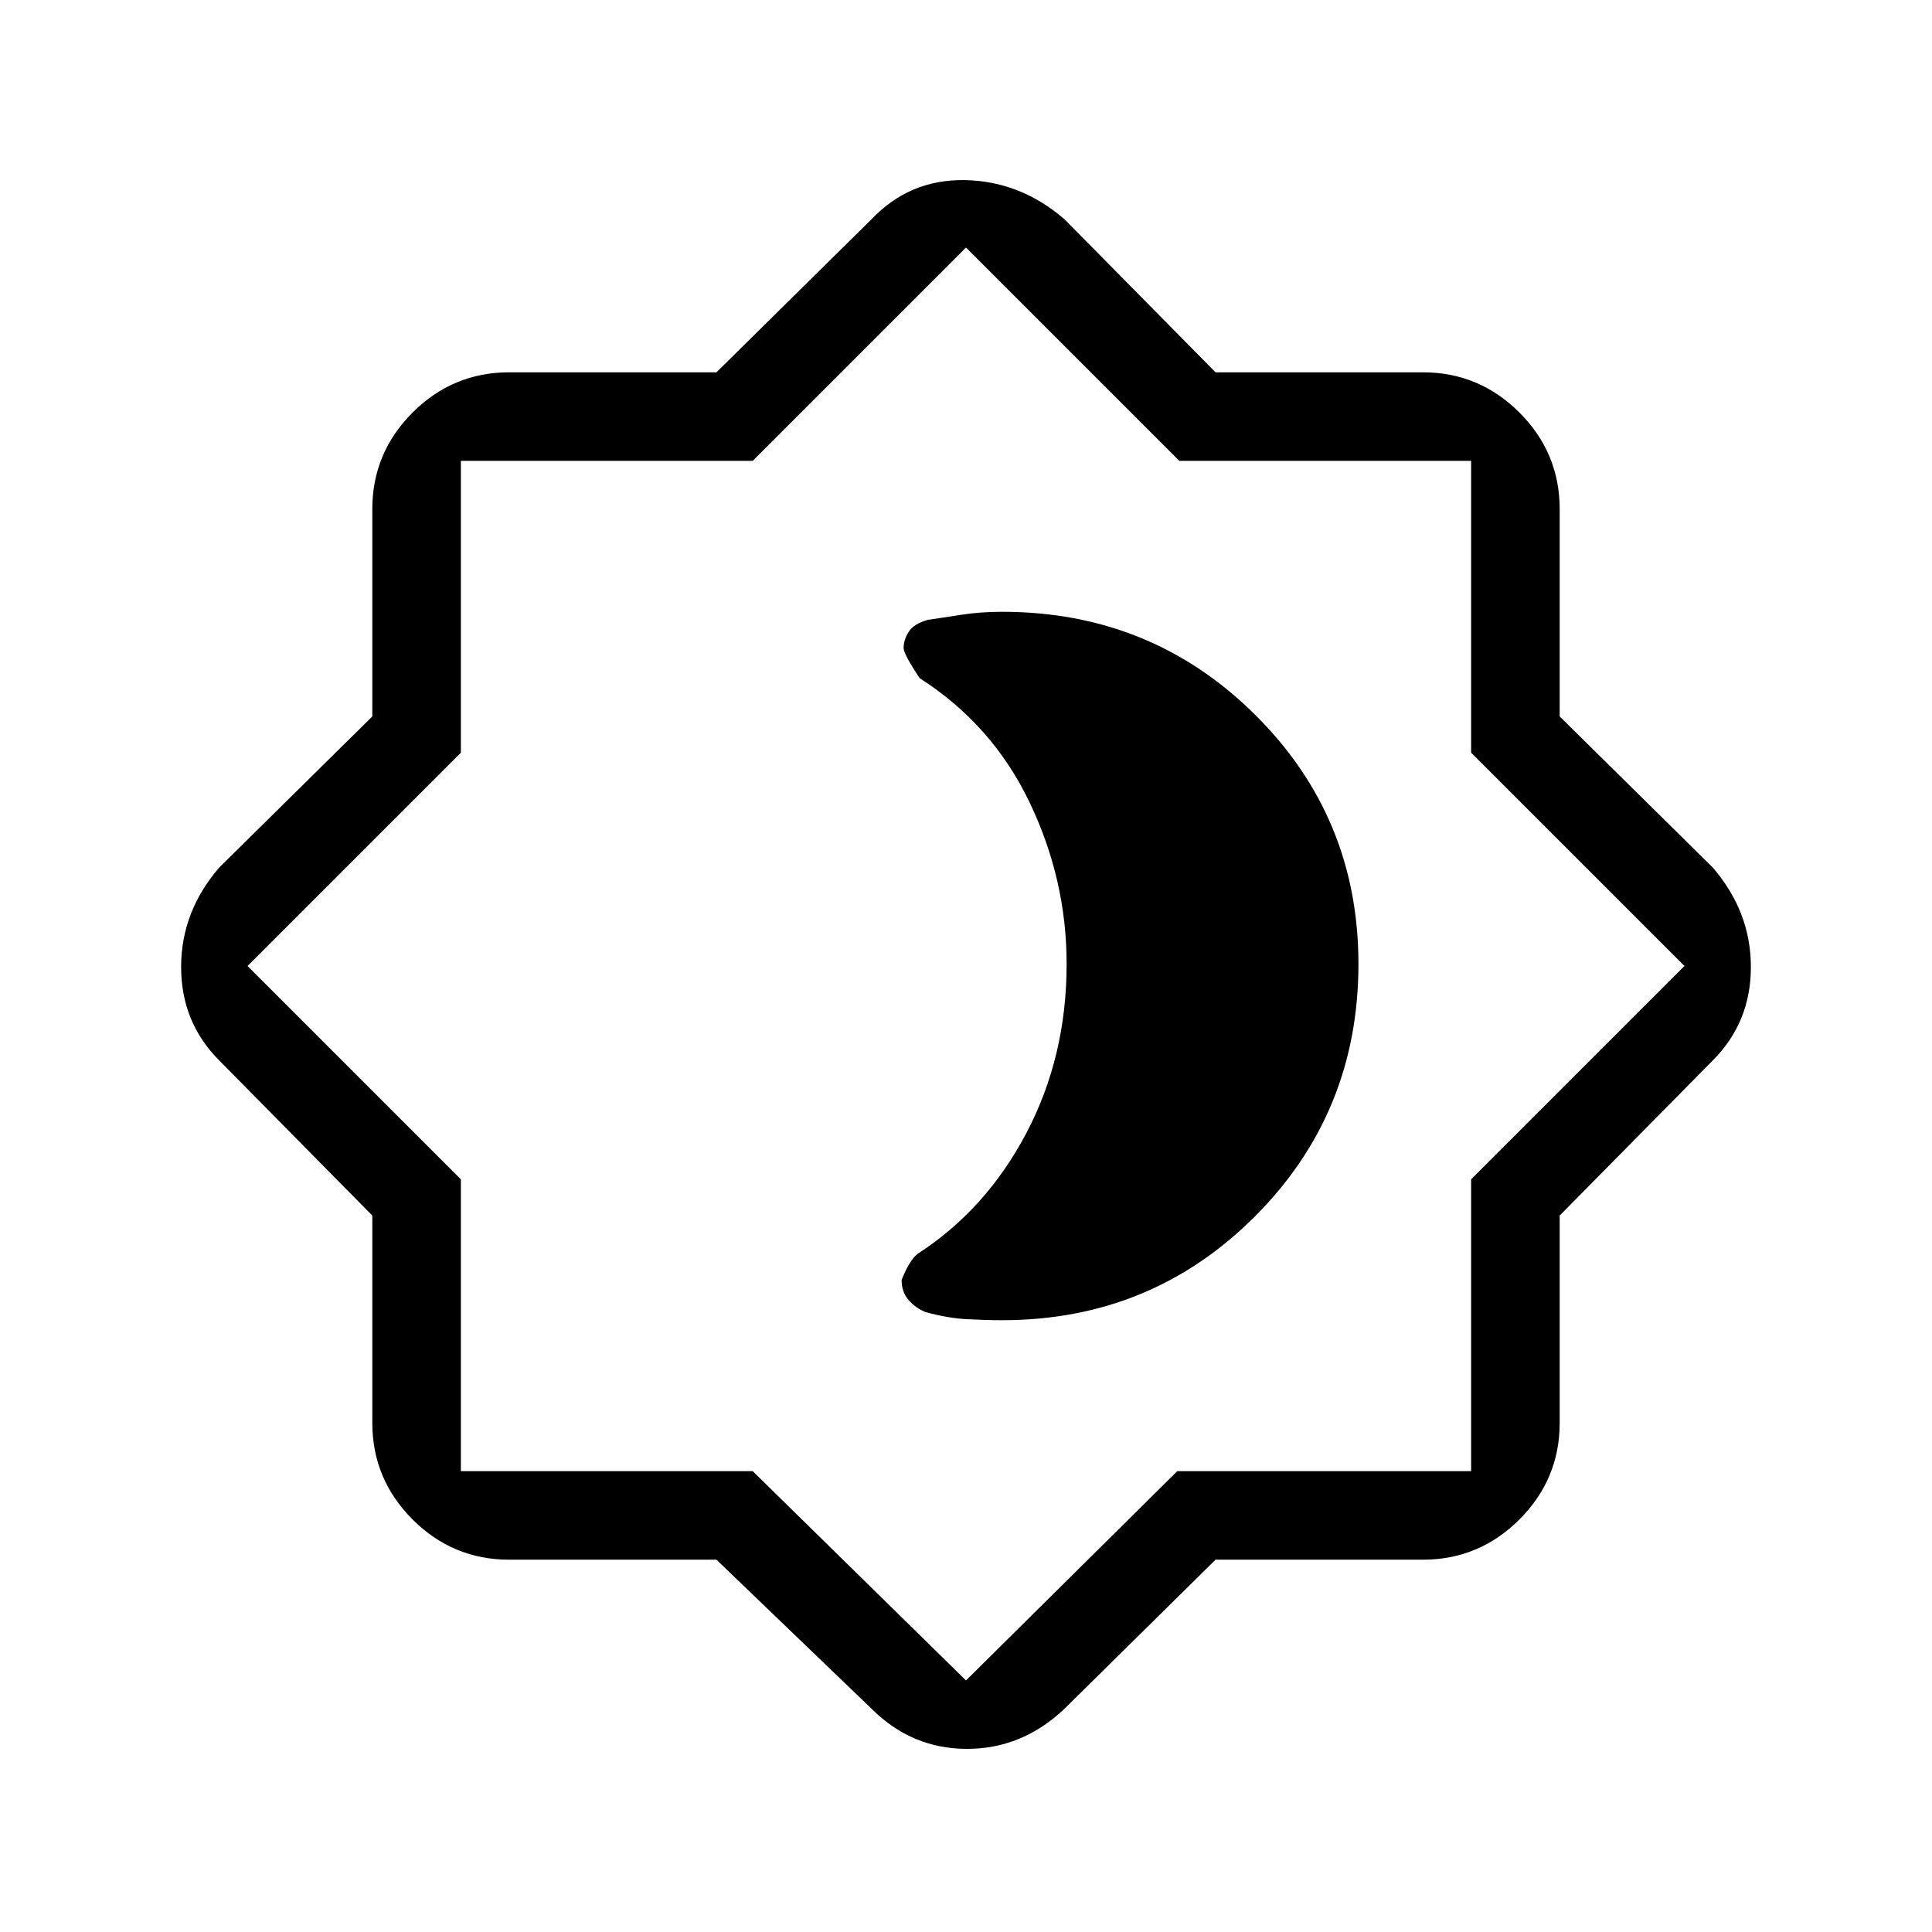 <svg xmlns="http://www.w3.org/2000/svg" height="48" width="48"><path d="M17.8 38.75H12.65Q11.25 38.75 10.25 37.75Q9.25 36.75 9.25 35.35V30.2L5.45 26.35Q4.5 25.4 4.5 24.025Q4.5 22.65 5.45 21.55L9.25 17.8V12.65Q9.25 11.25 10.25 10.25Q11.25 9.25 12.65 9.25H17.8L21.65 5.45Q22.6 4.45 23.975 4.475Q25.35 4.5 26.45 5.45L30.2 9.25H35.35Q36.75 9.25 37.75 10.25Q38.75 11.25 38.75 12.65V17.8L42.55 21.55Q43.5 22.65 43.5 24.025Q43.5 25.4 42.55 26.35L38.75 30.2V35.35Q38.75 36.75 37.75 37.75Q36.75 38.75 35.35 38.75H30.2L26.45 42.45Q25.4 43.45 24.025 43.45Q22.65 43.45 21.65 42.45ZM24 24ZM24 41.75 29.25 36.55H36.55V29.3L41.85 24L36.55 18.7V11.45H29.3L24 6.15L18.7 11.45H11.45V18.7L6.15 24L11.45 29.3V36.55H18.7ZM24.9 32.8Q28.6 32.8 31.175 30.225Q33.75 27.65 33.75 23.95Q33.75 20.3 31.175 17.75Q28.6 15.2 24.9 15.2Q24.35 15.2 23.875 15.275Q23.4 15.35 23.05 15.4Q22.7 15.5 22.575 15.7Q22.45 15.9 22.45 16.1Q22.45 16.25 22.85 16.85Q24.65 18 25.575 19.925Q26.5 21.85 26.5 23.95Q26.5 26.25 25.5 28.15Q24.5 30.05 22.8 31.15Q22.6 31.3 22.4 31.8Q22.4 32.1 22.575 32.3Q22.75 32.5 23 32.6Q23.55 32.75 24.025 32.775Q24.5 32.8 24.9 32.8Z"/></svg>